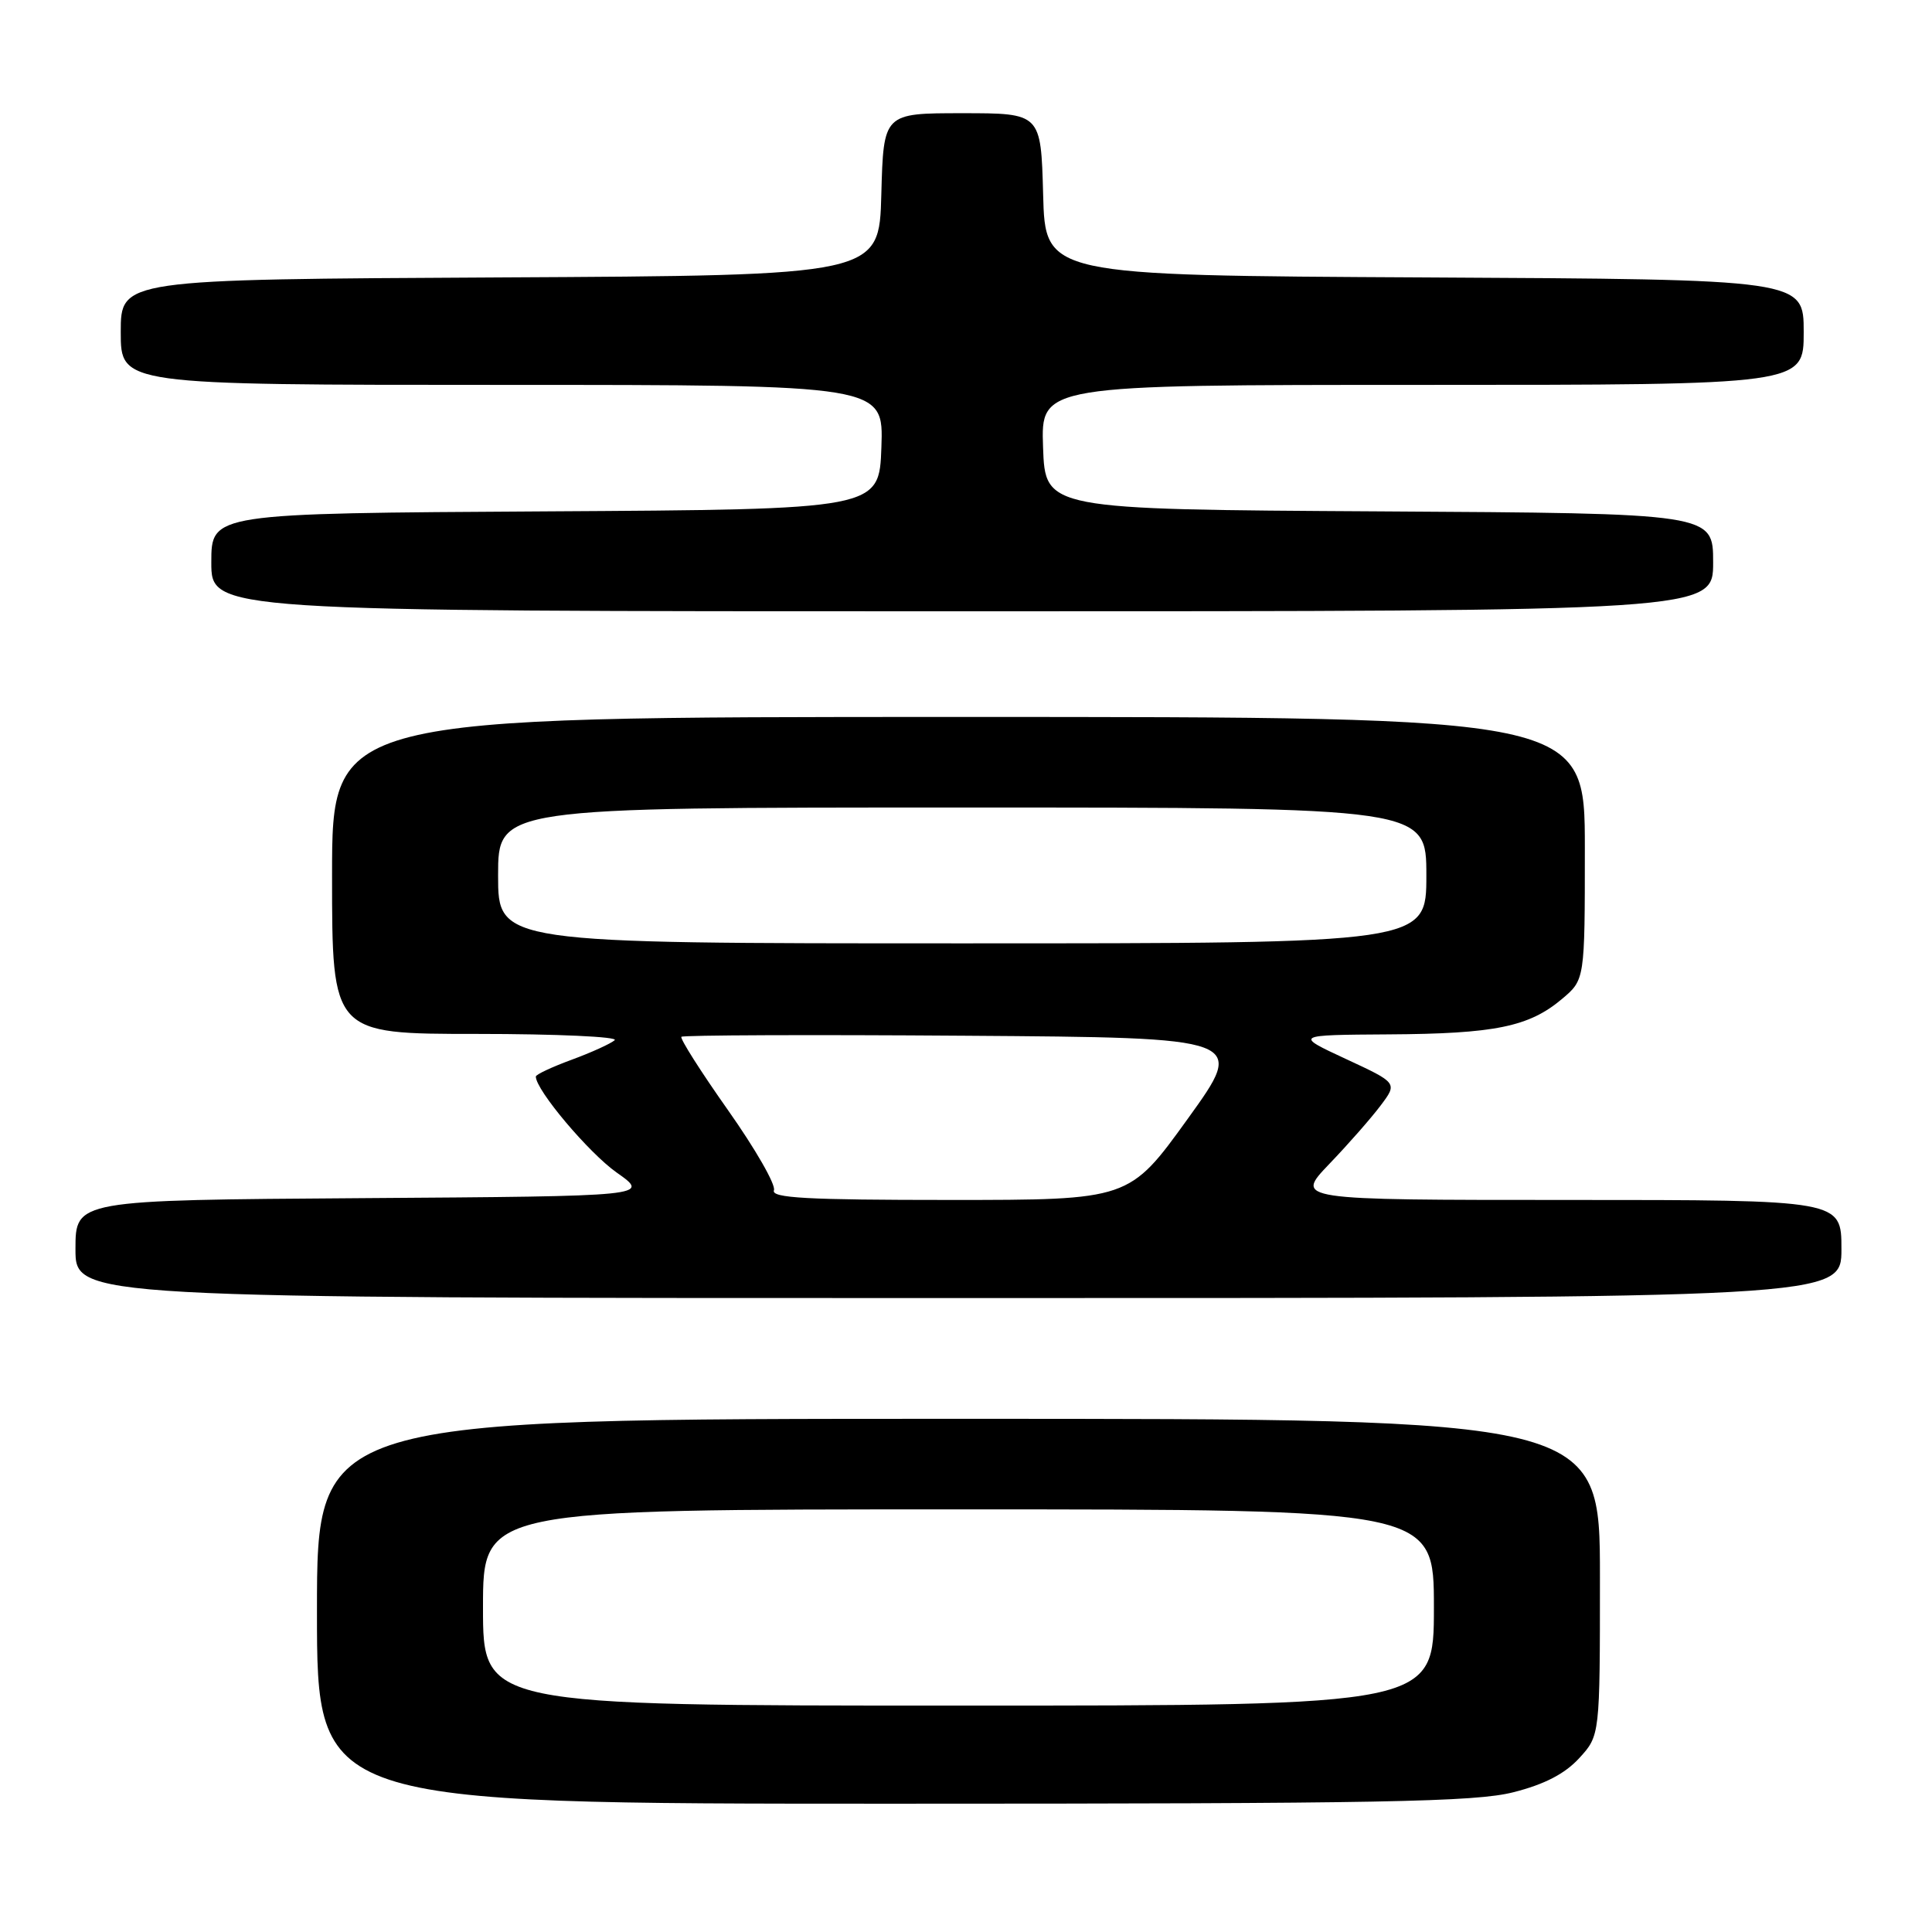 <?xml version="1.0" encoding="UTF-8" standalone="no"?>
<!DOCTYPE svg PUBLIC "-//W3C//DTD SVG 1.1//EN" "http://www.w3.org/Graphics/SVG/1.1/DTD/svg11.dtd" >
<svg xmlns="http://www.w3.org/2000/svg" xmlns:xlink="http://www.w3.org/1999/xlink" version="1.1" viewBox="0 0 256 256">
 <g >
 <path fill="currentColor"
d=" M 200.54 237.48 C 204.65 236.44 207.35 235.04 209.25 232.97 C 212.00 229.97 212.00 229.97 212.00 208.98 C 212.00 188.00 212.00 188.00 127.00 188.00 C 42.00 188.00 42.00 188.00 42.00 213.50 C 42.00 239.00 42.00 239.00 118.29 239.00 C 183.16 239.00 195.47 238.77 200.54 237.48 Z  M 244.00 165.50 C 244.00 159.00 244.00 159.00 207.79 159.00 C 171.58 159.00 171.58 159.00 176.12 154.25 C 178.63 151.64 181.69 148.15 182.93 146.50 C 185.19 143.50 185.19 143.50 178.34 140.32 C 171.50 137.14 171.50 137.14 184.00 137.06 C 198.07 136.98 202.59 136.06 206.97 132.37 C 210.00 129.82 210.00 129.82 210.00 112.41 C 210.00 95.00 210.00 95.00 127.00 95.00 C 44.00 95.00 44.00 95.00 44.00 116.00 C 44.00 137.00 44.00 137.00 63.20 137.00 C 73.76 137.00 81.97 137.38 81.45 137.83 C 80.93 138.29 78.36 139.46 75.75 140.42 C 73.14 141.38 71.00 142.38 71.00 142.65 C 71.00 144.44 78.01 152.75 81.70 155.36 C 86.16 158.50 86.16 158.50 48.08 158.76 C 10.00 159.02 10.00 159.02 10.00 165.51 C 10.00 172.00 10.00 172.00 127.00 172.00 C 244.00 172.00 244.00 172.00 244.00 165.50 Z  M 227.00 74.51 C 227.00 68.02 227.00 68.02 182.75 67.76 C 138.50 67.50 138.50 67.50 138.21 59.25 C 137.92 51.00 137.92 51.00 188.46 51.00 C 239.00 51.00 239.00 51.00 239.00 44.01 C 239.00 37.02 239.00 37.02 188.75 36.76 C 138.50 36.50 138.50 36.50 138.22 25.75 C 137.93 15.00 137.93 15.00 127.50 15.00 C 117.07 15.00 117.07 15.00 116.78 25.75 C 116.50 36.50 116.50 36.50 66.25 36.76 C 16.00 37.02 16.00 37.02 16.00 44.01 C 16.00 51.00 16.00 51.00 66.54 51.00 C 117.08 51.00 117.08 51.00 116.79 59.25 C 116.50 67.50 116.50 67.50 72.25 67.76 C 28.00 68.02 28.00 68.02 28.00 74.51 C 28.00 81.00 28.00 81.00 127.50 81.00 C 227.00 81.00 227.00 81.00 227.00 74.51 Z  M 64.00 213.00 C 64.00 200.00 64.00 200.00 127.00 200.00 C 190.00 200.00 190.00 200.00 190.00 213.00 C 190.00 226.00 190.00 226.00 127.00 226.00 C 64.00 226.00 64.00 226.00 64.00 213.00 Z  M 102.55 157.72 C 102.83 157.01 100.09 152.24 96.47 147.11 C 92.85 141.98 90.07 137.60 90.29 137.38 C 90.51 137.16 107.44 137.09 127.91 137.24 C 165.13 137.50 165.13 137.50 157.38 148.25 C 149.63 159.00 149.63 159.00 125.85 159.00 C 106.91 159.00 102.16 158.74 102.55 157.72 Z  M 66.00 116.00 C 66.00 107.00 66.00 107.00 127.50 107.00 C 189.00 107.00 189.00 107.00 189.00 116.00 C 189.00 125.00 189.00 125.00 127.50 125.00 C 66.00 125.00 66.00 125.00 66.00 116.00 Z "/>
</g>
</svg>
